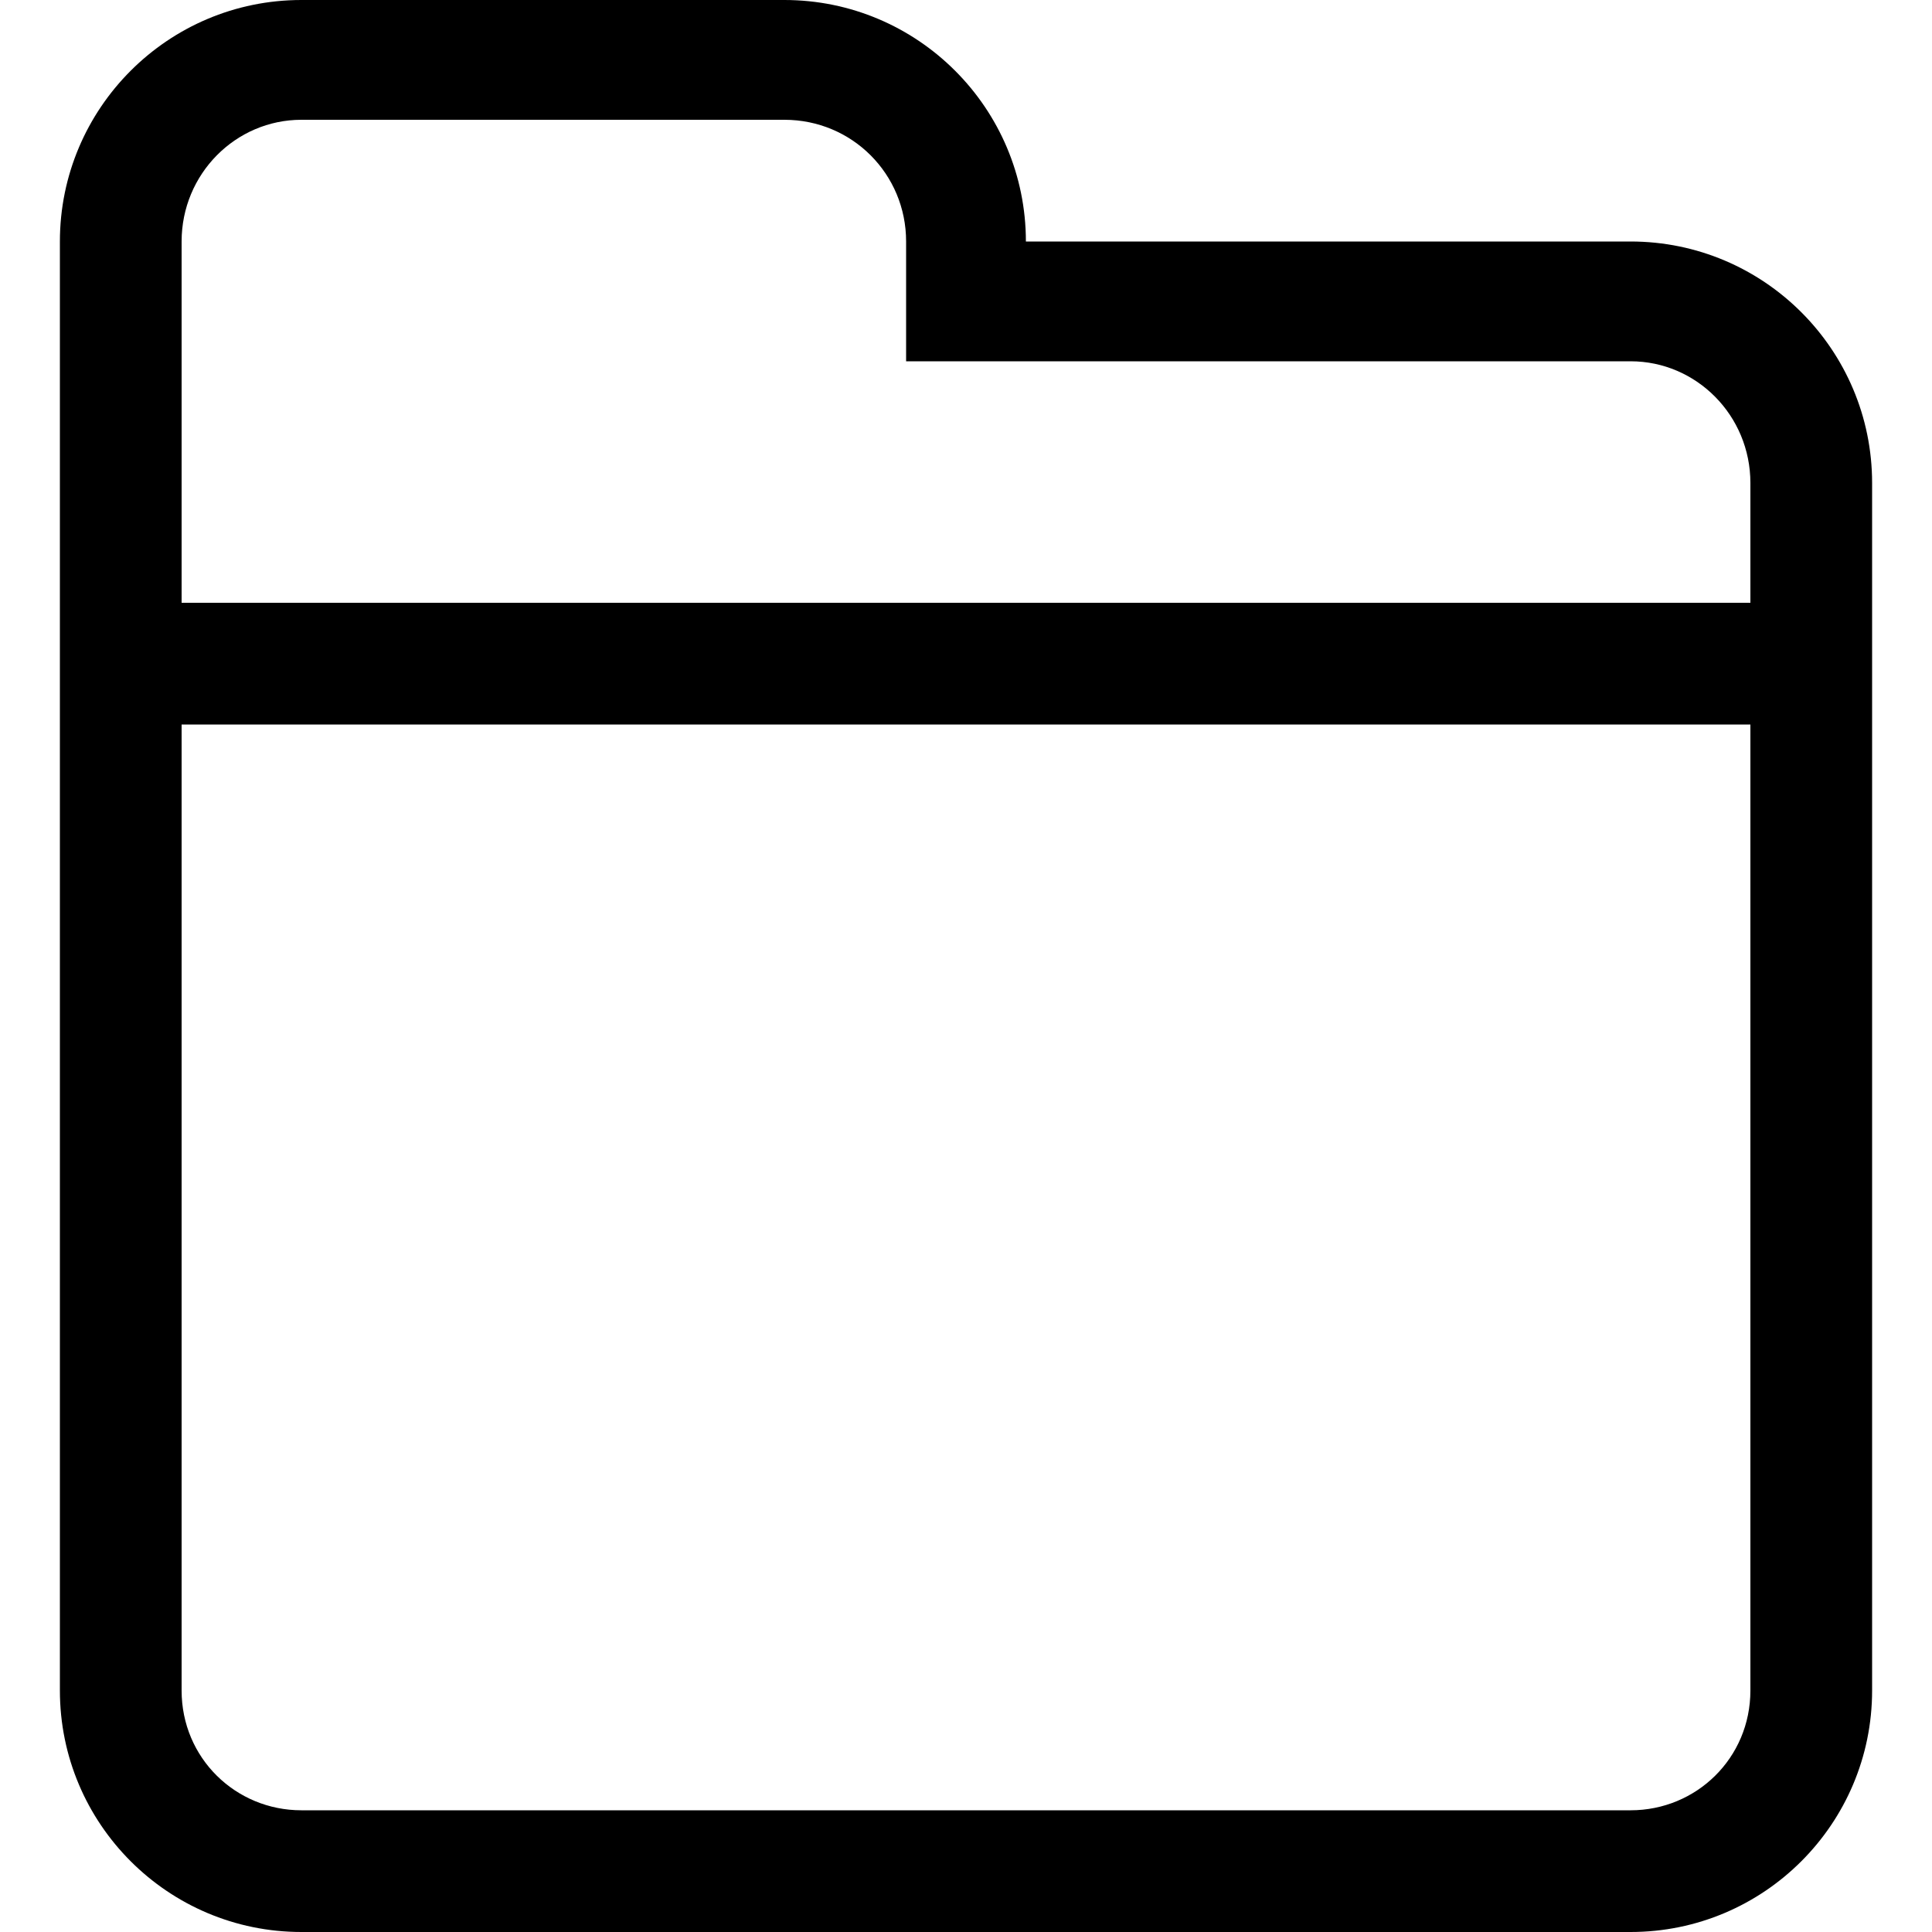 <?xml version="1.0" encoding="utf-8"?>
<!-- Generated by IcoMoon.io -->
<!DOCTYPE svg PUBLIC "-//W3C//DTD SVG 1.1//EN" "http://www.w3.org/Graphics/SVG/1.1/DTD/svg11.dtd">
<svg version="1.1" xmlns="http://www.w3.org/2000/svg" xmlns:xlink="http://www.w3.org/1999/xlink" width="100" height="100" viewBox="0 0 100 100">
<path d="M84.4 12.5h-31.3c0-6.9-5.6-12.5-12.5-12.5h-25c-6.9 0-12.5 5.6-12.5 12.5v75c0 6.9 5.6 12.5 12.5 12.5h68.8c6.9 0 12.5-5.6 12.5-12.5v-62.5c0-6.9-5.6-12.5-12.5-12.5zM90.6 43.7v43.8c0 3.5-2.8 6.2-6.2 6.2h-68.8c-3.4 0-6.2-2.7-6.2-6.2v-50h81.2v6.2zM90.6 31.2h-81.2v-18.7c0-3.5 2.8-6.3 6.2-6.3h25c3.5 0 6.3 2.8 6.3 6.3v6.2h37.5c3.4 0 6.2 2.8 6.2 6.3v6.2z"></path>
</svg>

